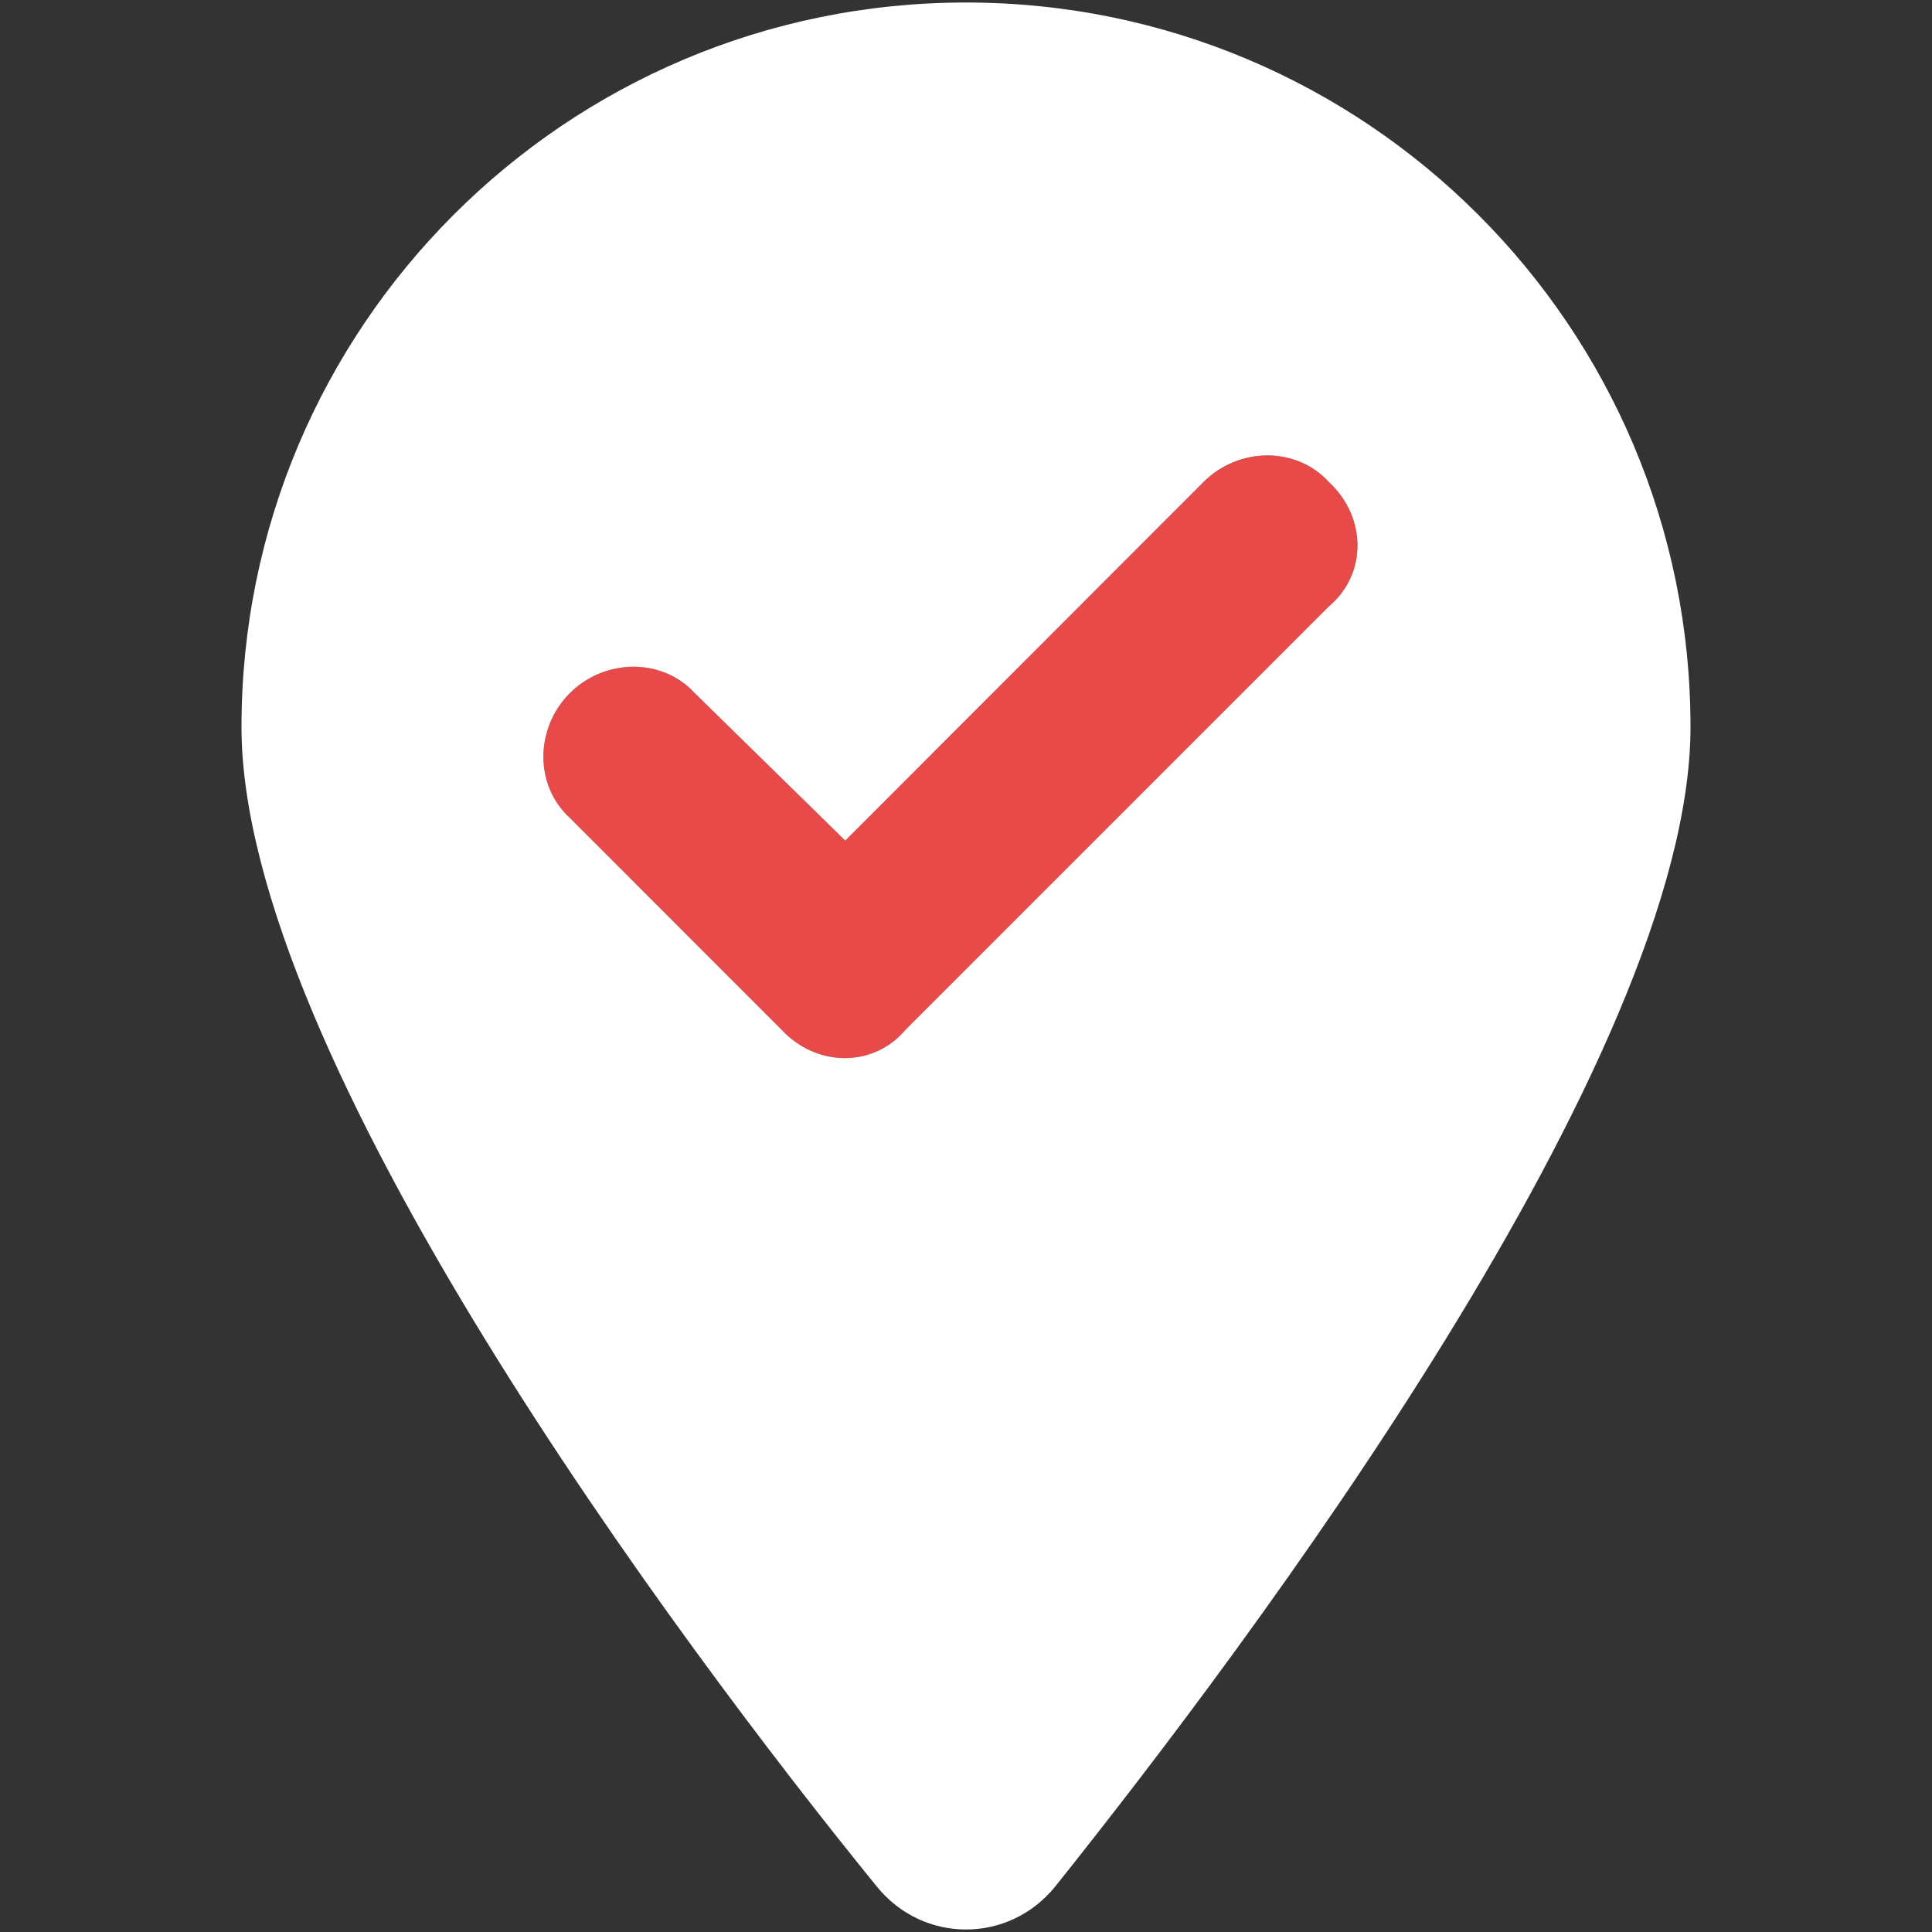 <svg width="40" height="40" viewBox="0 0 40 40" fill="none" xmlns="http://www.w3.org/2000/svg">
<rect x="0" y="0" width="40" height="40" fill="#333333" stroke="none"/>
<path d="M27.508 9.974C28.305 10.708 28.305 11.896 27.508 12.56L18.758 21.31C18.094 22.106 16.906 22.106 16.172 21.31L11.799 16.935C11.067 16.27 11.067 15.083 11.799 14.349C12.531 13.622 13.719 13.622 14.383 14.349L17.5 17.403L24.922 9.974C25.656 9.247 26.844 9.247 27.508 9.974Z" fill="#E84A4A"/>
<path d="M18.148 39.052C14.07 34.036 5 21.88 5 15.052C5 6.767 11.716 0.052 20 0.052C28.281 0.052 35 6.767 35 15.052C35 21.88 25.859 34.036 21.852 39.052C20.891 40.247 19.109 40.247 18.148 39.052ZM27.508 12.56C28.305 11.896 28.305 10.708 27.508 9.974C26.844 9.247 25.656 9.247 24.922 9.974L17.5 17.403L14.383 14.349C13.719 13.622 12.531 13.622 11.799 14.349C11.067 15.083 11.067 16.27 11.799 16.935L16.172 21.31C16.906 22.106 18.094 22.106 18.758 21.31L27.508 12.56Z" fill="white"/>
</svg>

